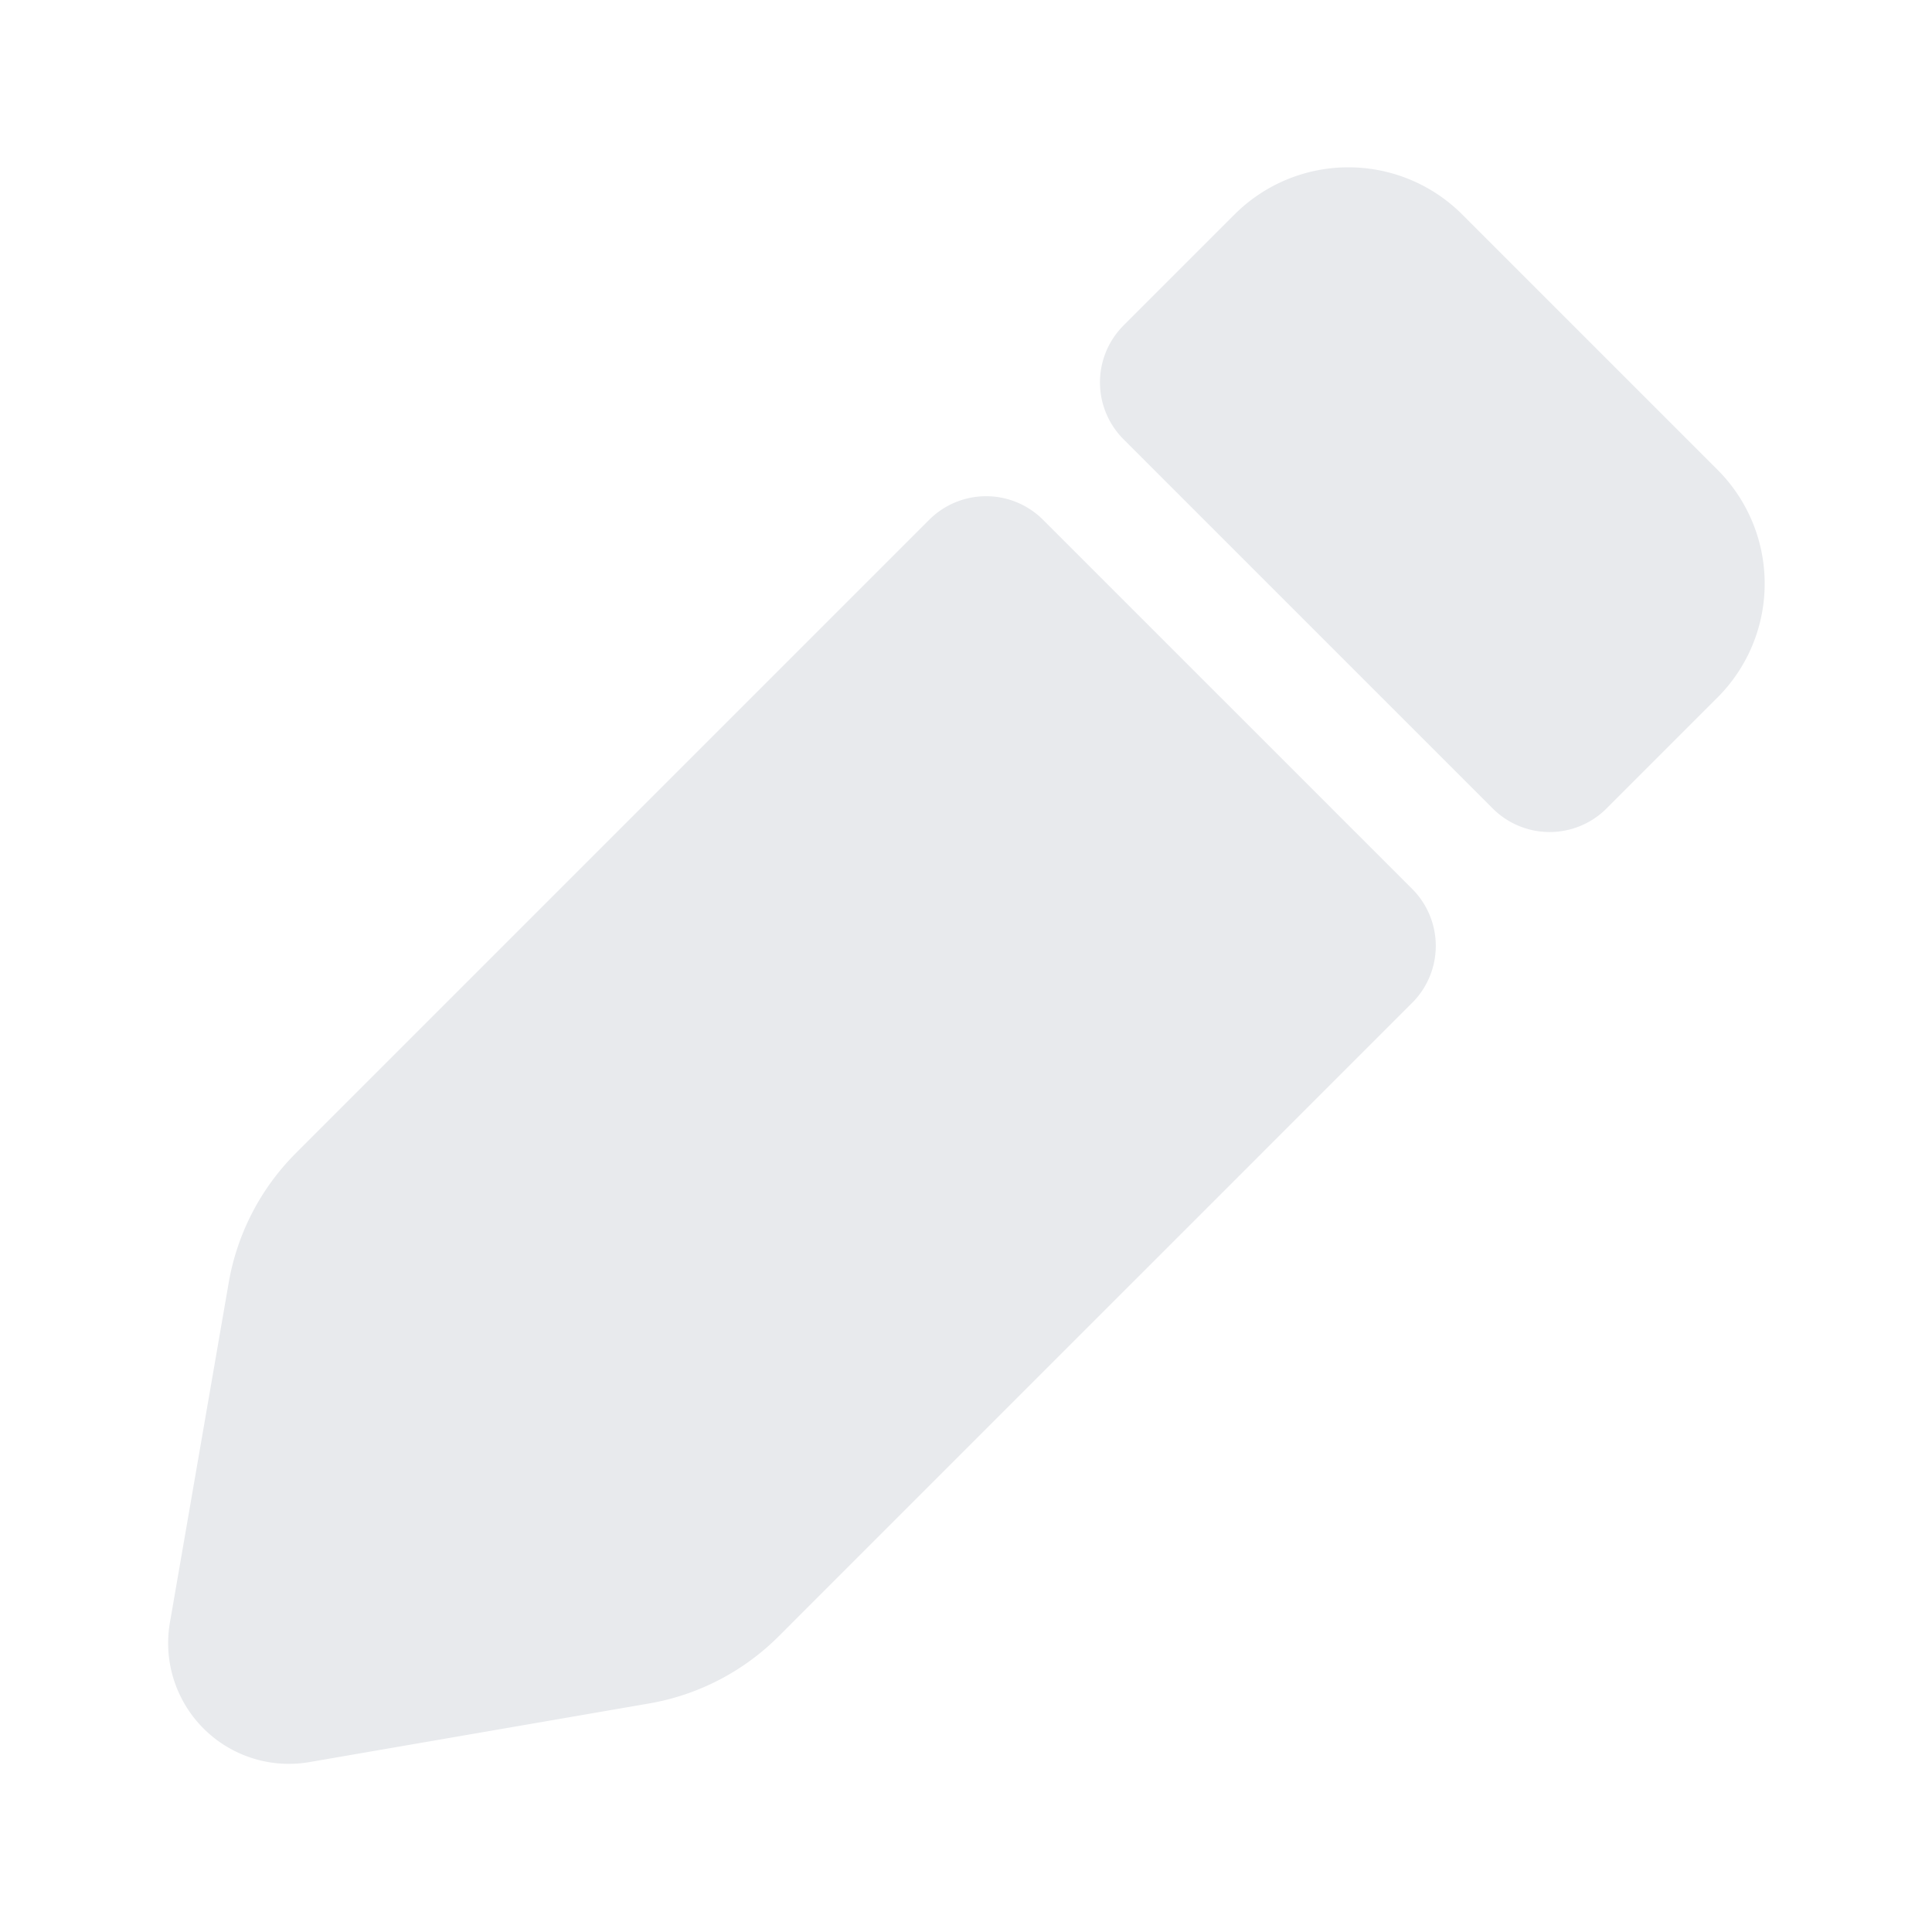 <?xml version="1.0" encoding="UTF-8" standalone="no"?>
<svg
   role="img"
   width="18"
   height="18"
   fill="none"
   viewBox="0 0 24 24"
   version="1.1"
   id="svg1"
   sodipodi:docname="edit_alt.svg"
   inkscape:version="1.3.2 (091e20e, 2023-11-25, custom)"
   xmlns:inkscape="http://www.inkscape.org/namespaces/inkscape"
   xmlns:sodipodi="http://sodipodi.sourceforge.net/DTD/sodipodi-0.dtd"
   xmlns="http://www.w3.org/2000/svg"
   xmlns:svg="http://www.w3.org/2000/svg">
  <defs
     id="defs1" />
  <sodipodi:namedview
     id="namedview1"
     pagecolor="#ffffff"
     bordercolor="#000000"
     borderopacity="0.25"
     inkscape:showpageshadow="2"
     inkscape:pageopacity="0.0"
     inkscape:pagecheckerboard="0"
     inkscape:deskcolor="#d1d1d1"
     inkscape:zoom="20.111111"
     inkscape:cx="9"
     inkscape:cy="9"
     inkscape:window-width="1920"
     inkscape:window-height="969"
     inkscape:window-x="-9"
     inkscape:window-y="23"
     inkscape:window-maximized="1"
     inkscape:current-layer="svg1" />
  <path
     fill="currentColor"
     d="m13.96 5.46 4.58 4.58a1 1 0 0 0 1.42 0l1.38-1.38a2 2 0 0 0 0-2.82l-3.18-3.18a2 2 0 0 0-2.82 0l-1.38 1.38a1 1 0 0 0 0 1.42ZM2.11 20.16l.73-4.22a3 3 0 0 1 .83-1.61l7.87-7.87a1 1 0 0 1 1.42 0l4.58 4.58a1 1 0 0 1 0 1.42l-7.87 7.87a3 3 0 0 1-1.6.83l-4.23.73a1.5 1.5 0 0 1-1.73-1.73Z"
     id="path1"
     style="fill:#e8eaed;fill-opacity:1" />
</svg>

